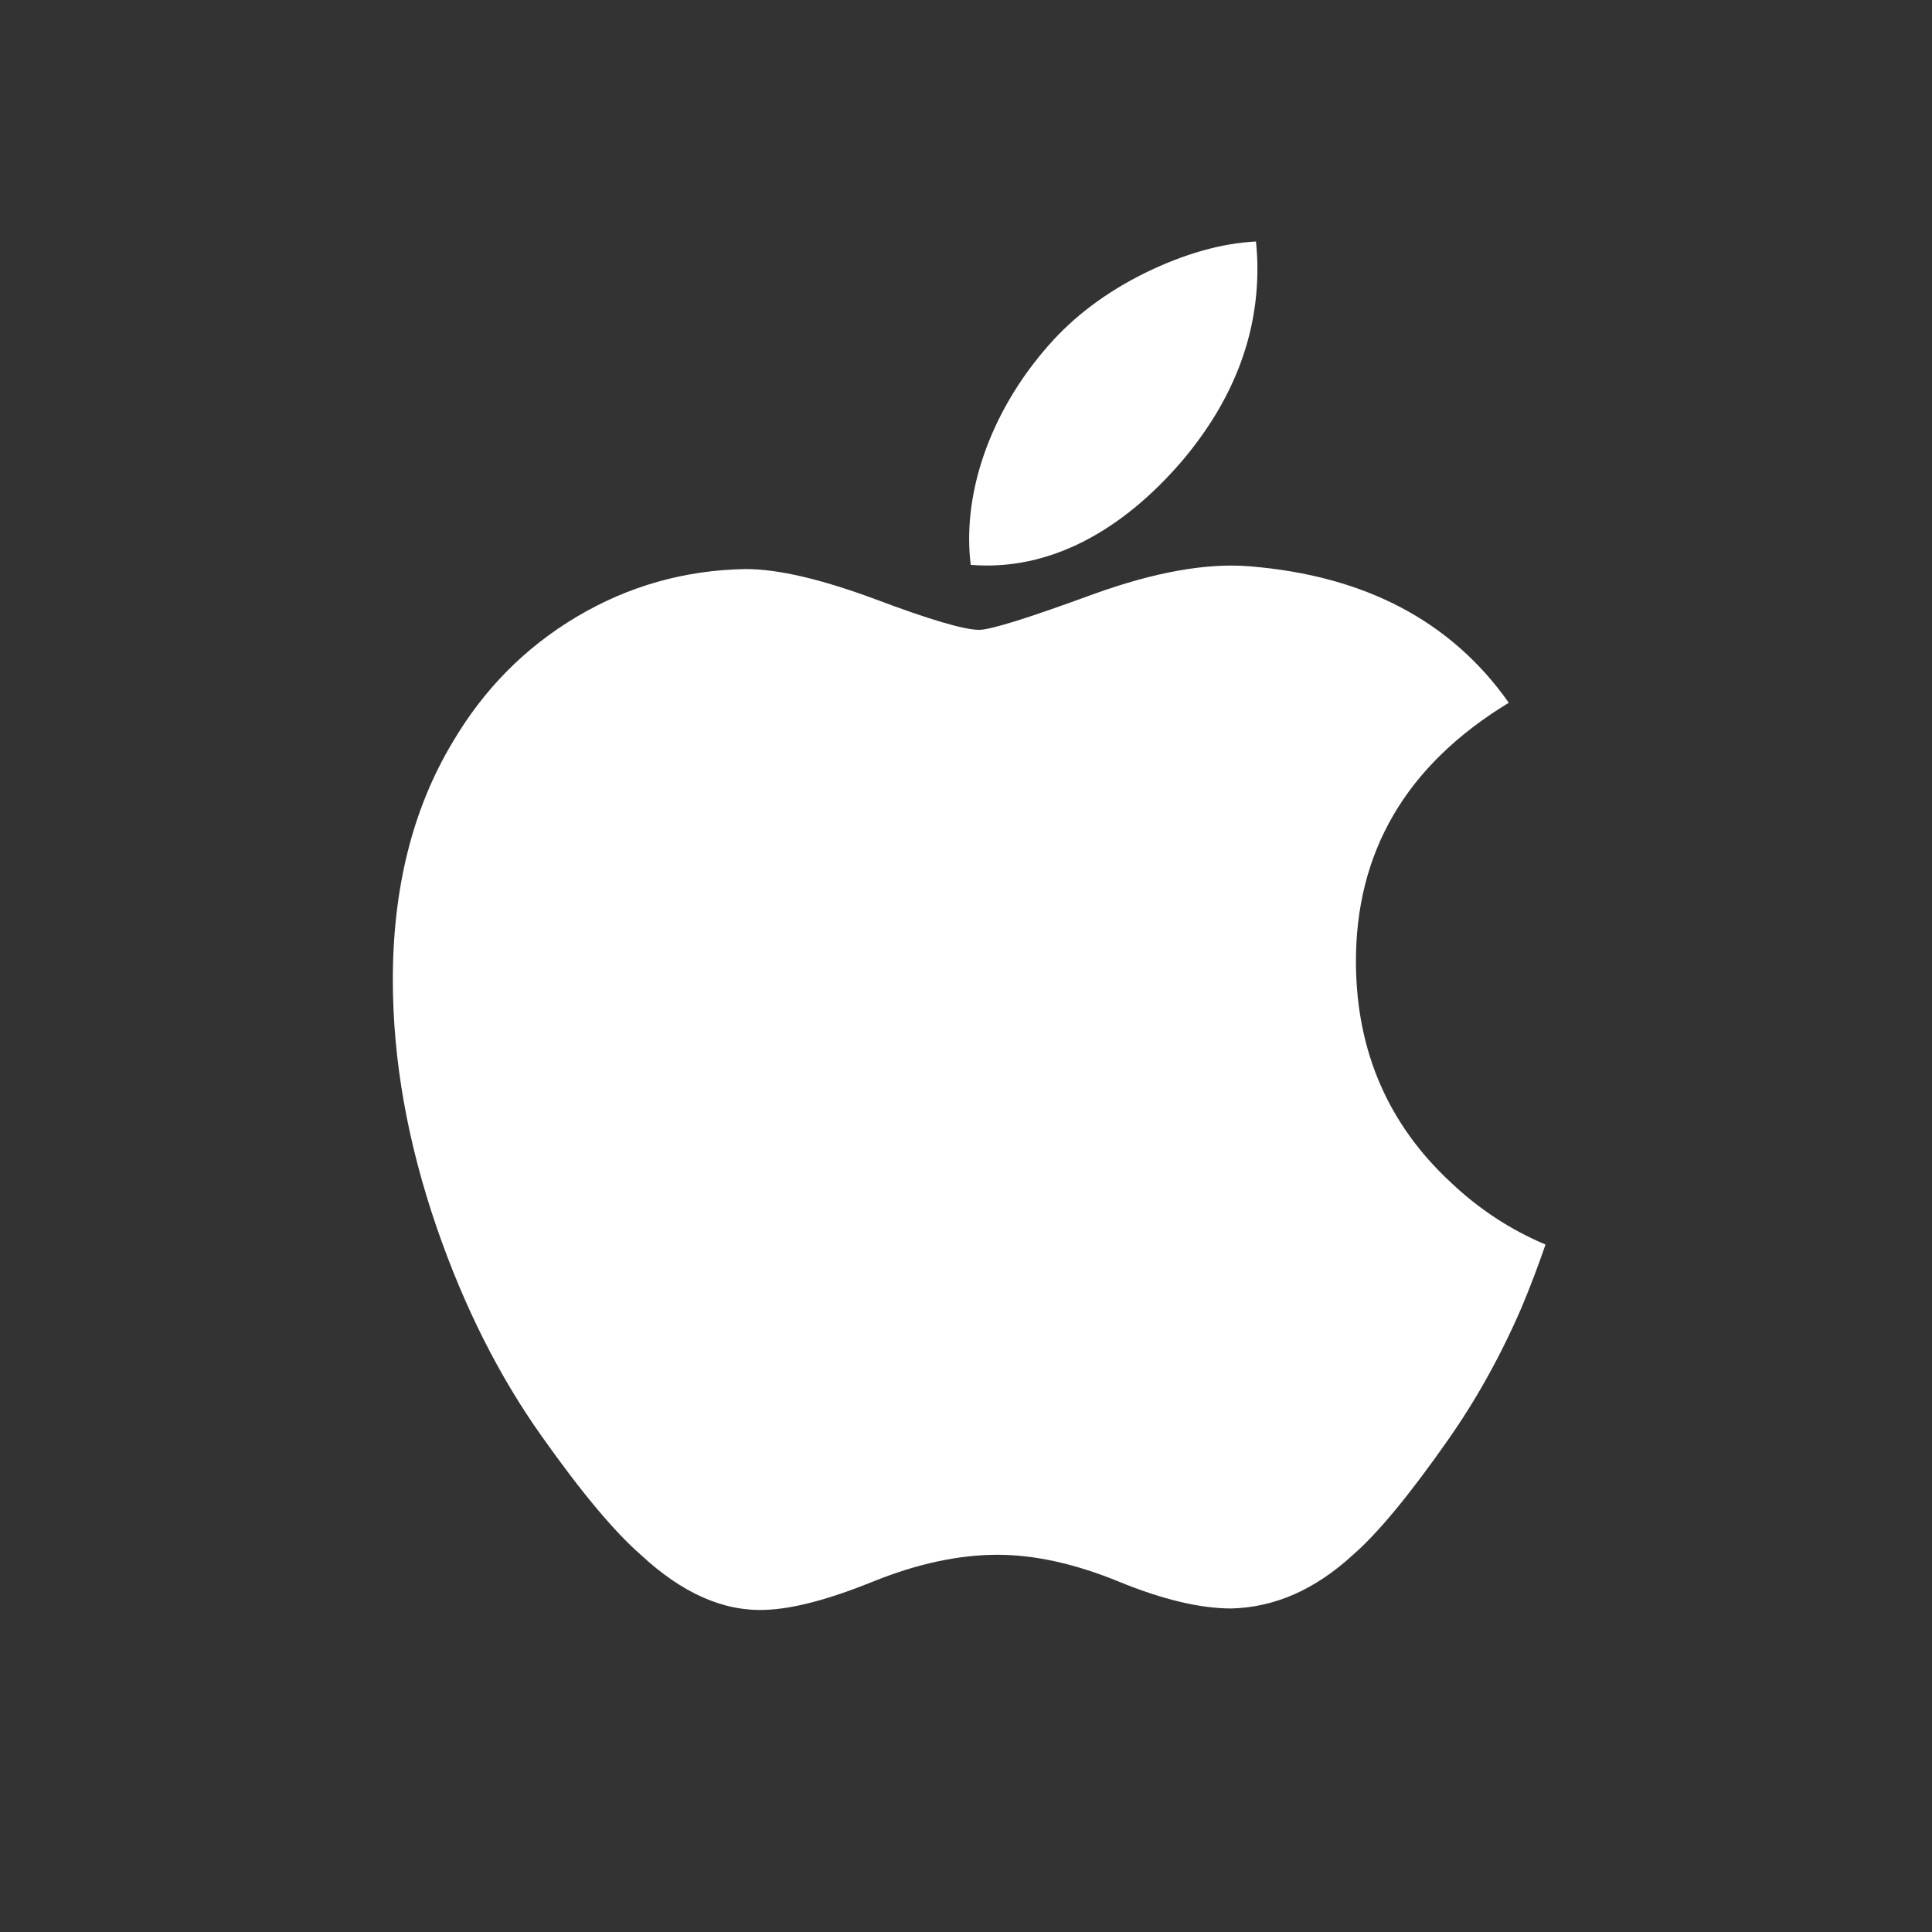 <svg viewBox="0 0 24 24" fill="none" xmlns="http://www.w3.org/2000/svg">
<rect x="0" y="0" width="24" height="24" fill="#333333" stroke="none"/>
<path fill-rule="evenodd" clip-rule="evenodd" d="M14.69 5.719C15.309 4.984 15.62 4.19 15.62 3.34V3.34C15.62 3.227 15.614 3.114 15.602 3C15.17 3.022 14.712 3.153 14.227 3.389C13.741 3.629 13.341 3.93 13.025 4.291C12.395 5.006 12.039 5.879 12.039 6.695C12.039 6.808 12.046 6.915 12.059 7.017C13.039 7.097 13.943 6.592 14.69 5.719ZM17.985 17.891C18.338 17.389 18.642 16.842 18.899 16.248C19.005 15.996 19.105 15.734 19.199 15.46C18.764 15.277 18.372 15.02 18.022 14.688C17.249 13.971 16.855 13.068 16.844 11.984C16.831 10.591 17.464 9.506 18.743 8.73C18.028 7.715 16.954 7.151 15.524 7.035C14.996 6.991 14.351 7.104 13.588 7.379C12.781 7.675 12.305 7.824 12.164 7.824C11.976 7.824 11.547 7.697 10.88 7.446C10.21 7.197 9.672 7.069 9.261 7.069C8.51 7.082 7.813 7.277 7.167 7.66C6.522 8.043 6.007 8.565 5.619 9.226C5.126 10.05 4.88 11.032 4.88 12.172C4.88 13.166 5.062 14.194 5.427 15.254C5.767 16.237 6.201 17.098 6.729 17.841C7.221 18.537 7.632 19.028 7.96 19.314C8.475 19.793 8.991 20.02 9.508 19.998C9.848 19.987 10.293 19.87 10.845 19.647C11.396 19.424 11.912 19.314 12.392 19.314C12.851 19.314 13.352 19.424 13.897 19.647C14.441 19.87 14.908 19.981 15.295 19.981C15.834 19.968 16.338 19.747 16.808 19.314C17.111 19.051 17.505 18.577 17.985 17.891Z" fill="white"/>
</svg>
